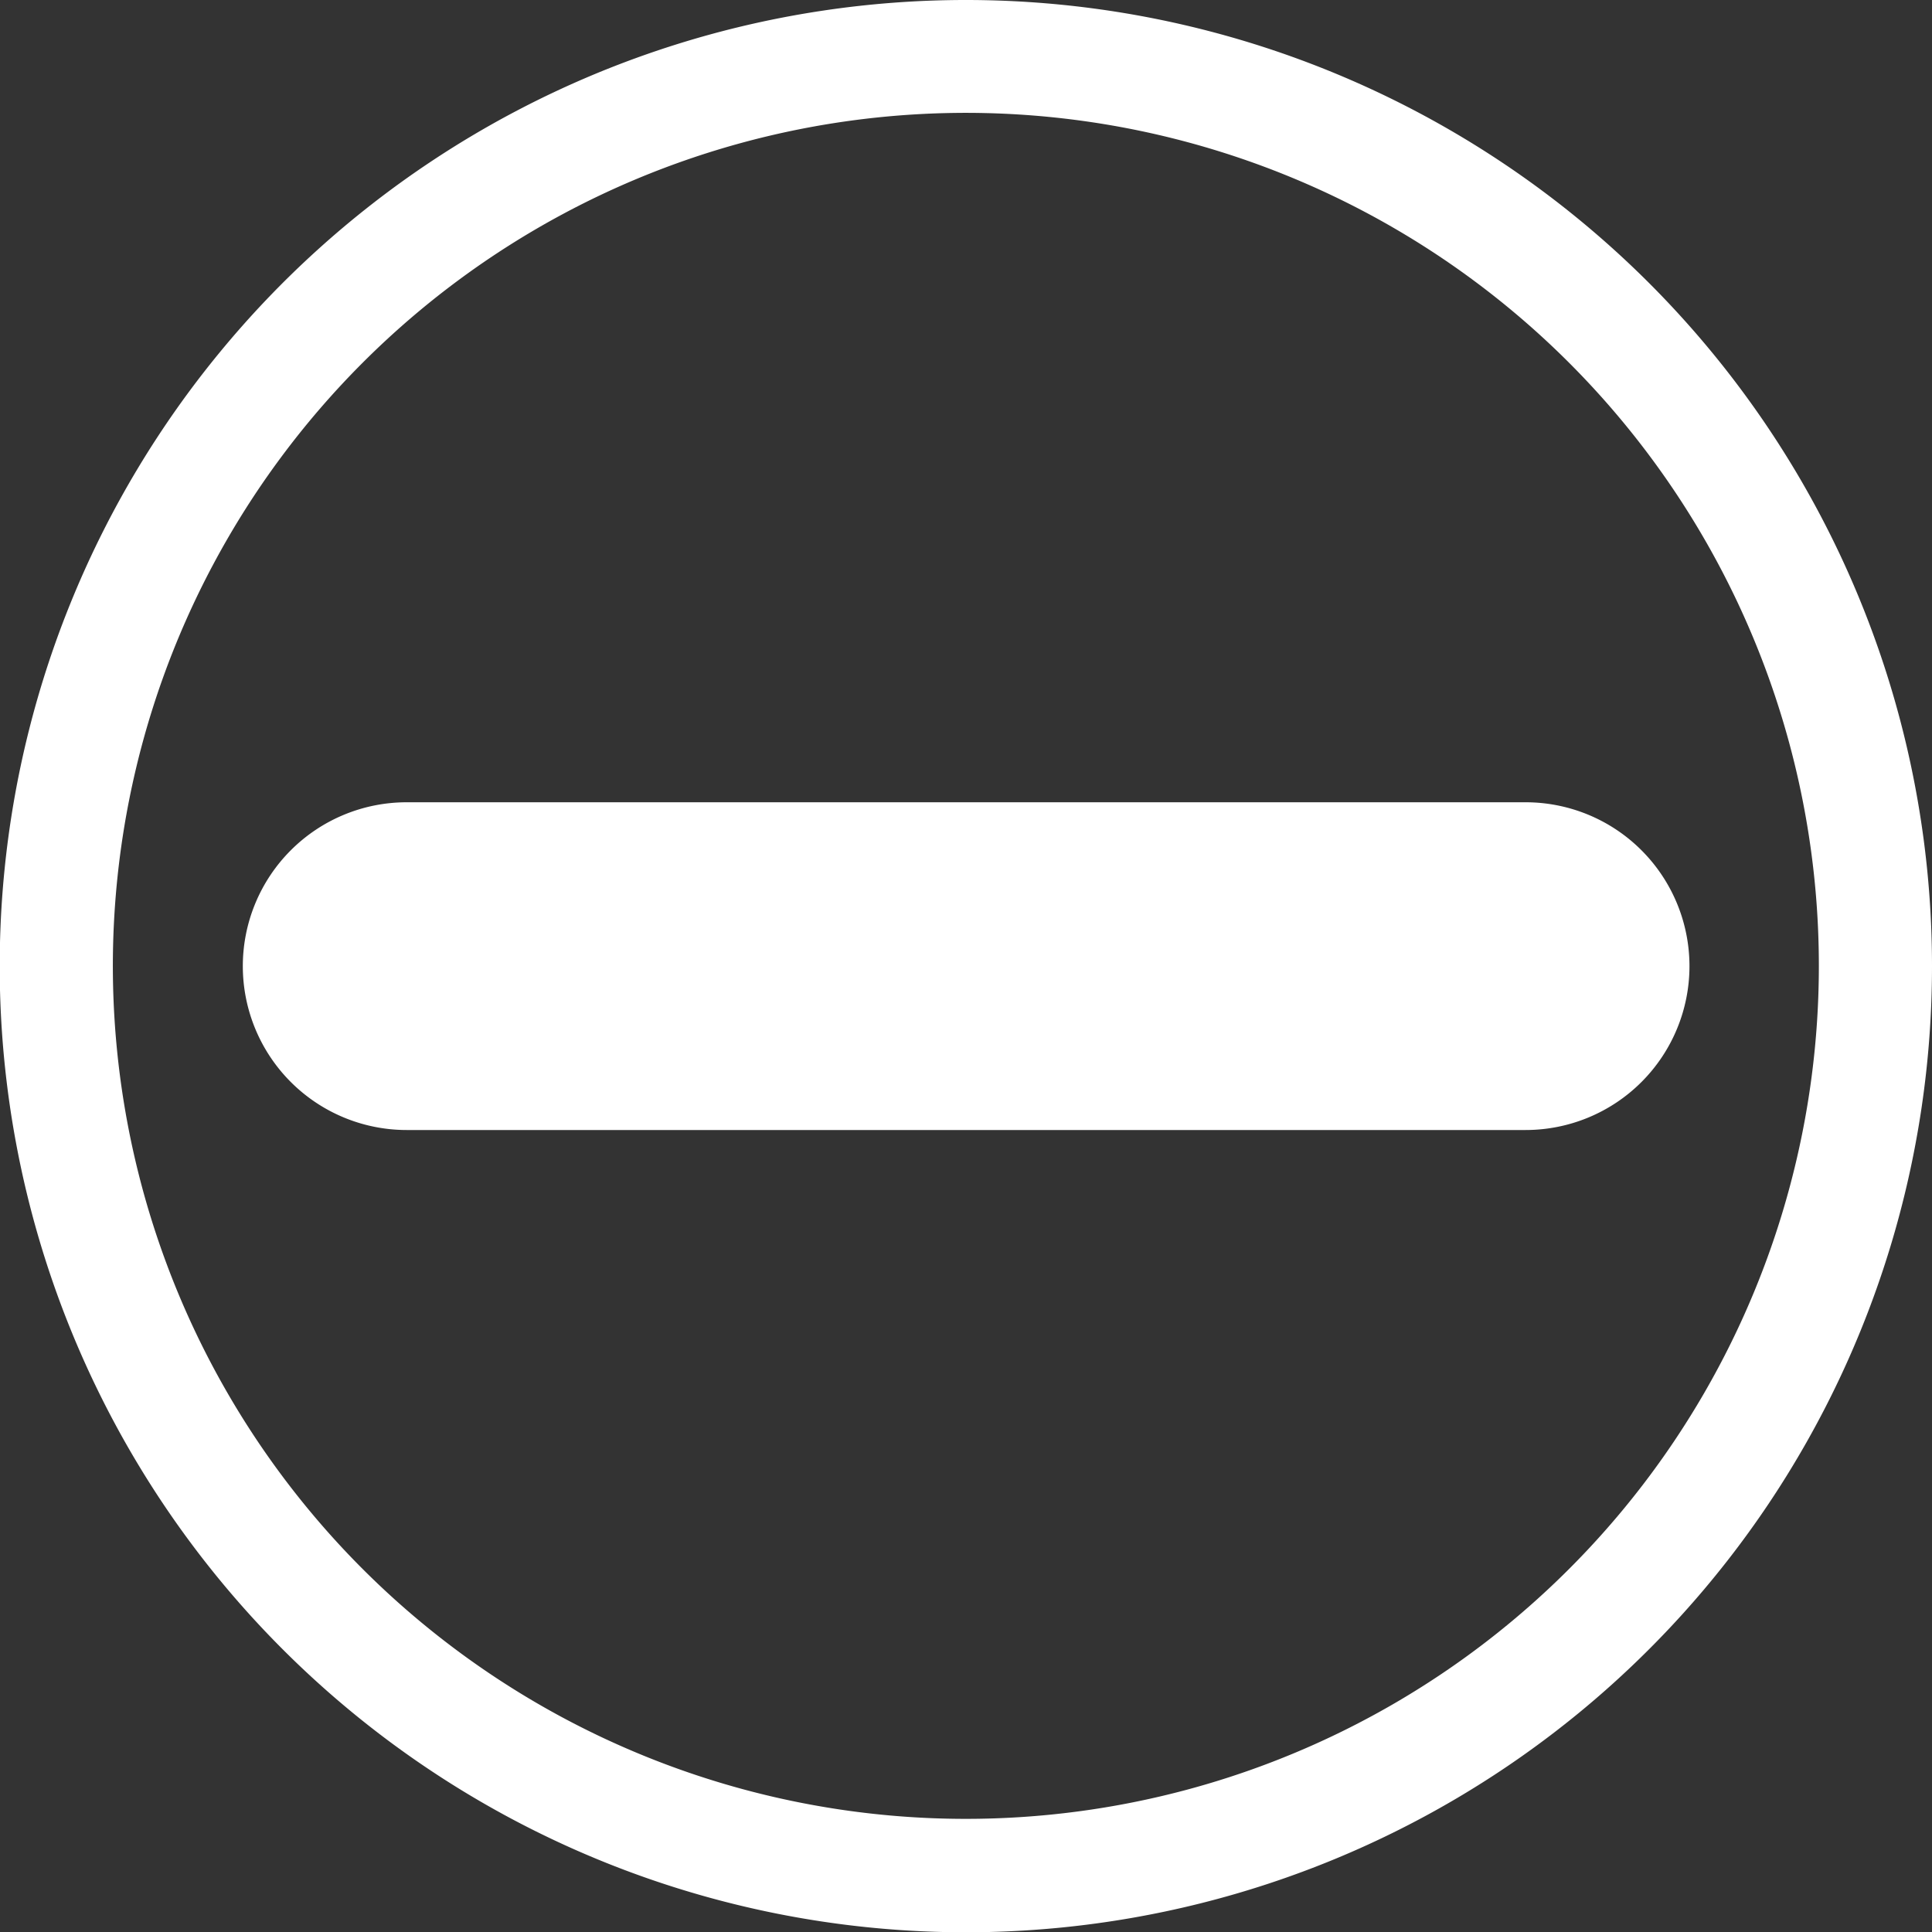 <svg xmlns="http://www.w3.org/2000/svg" viewBox="0 0 67.79 67.79"><rect x="0" y="0" width="67.79" height="67.79" fill="#333333" stroke="none"/><defs><style>.cls-1{fill:#fff;}</style></defs><g id="Capa_2" data-name="Capa 2"><g id="Capa_1-2" data-name="Capa 1"><path class="cls-1" d="M33.9,0A33.9,33.9,0,1,0,67.79,33.9,33.9,33.9,0,0,0,33.9,0Zm0,63.82A29.93,29.93,0,1,1,63.82,33.9,29.93,29.93,0,0,1,33.9,63.82Z"/><path class="cls-1" d="M53.53,28.15H14.27a5.75,5.75,0,0,0,0,11.5H53.53a5.75,5.75,0,0,0,0-11.5Z"/></g></g></svg>